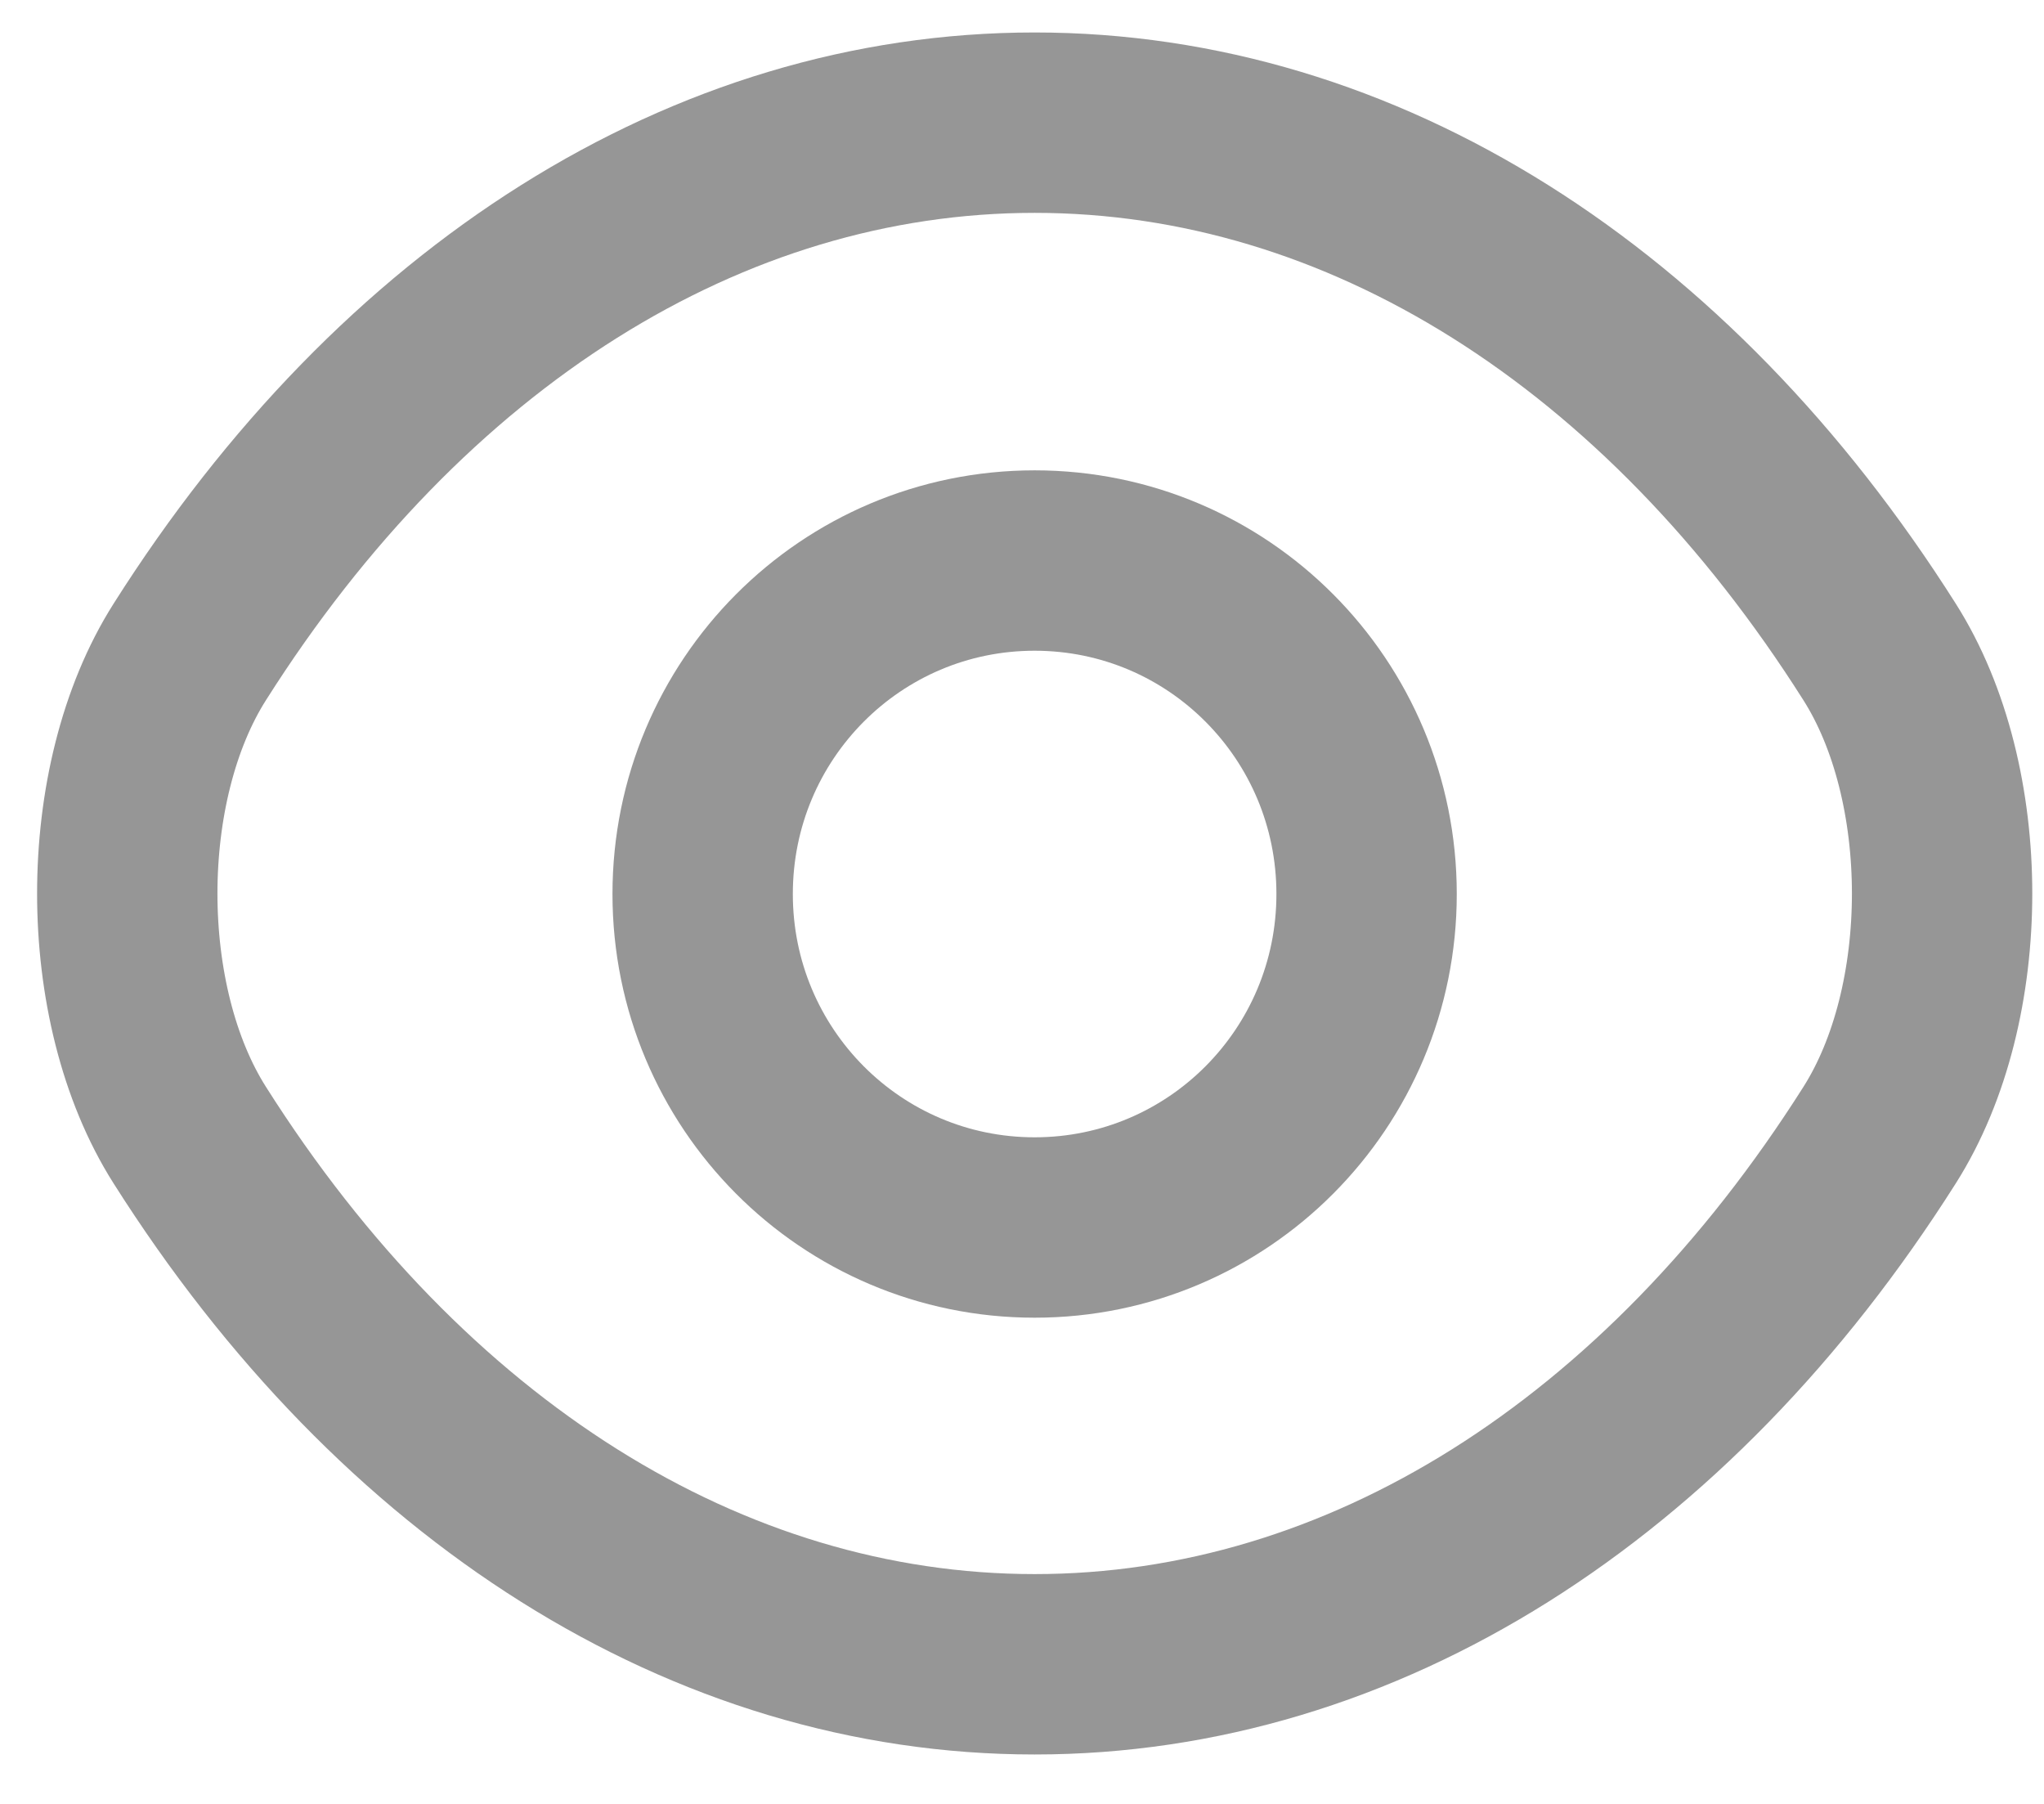 <svg width="17" height="15" viewBox="0 0 17 15" fill="none" xmlns="http://www.w3.org/2000/svg">
<path d="M5.844 7.434C5.844 8.967 7.078 10.207 8.605 10.207C10.132 10.207 11.366 8.967 11.366 7.434C11.366 5.9 10.132 4.661 8.605 4.661C7.078 4.661 5.844 5.9 5.844 7.434Z" stroke="#969696" stroke-width="1.5" stroke-linecap="round" stroke-linejoin="round"/>
<path d="M8.605 13.839C5.883 13.839 3.345 12.228 1.579 9.44C0.885 8.348 0.885 6.512 1.579 5.42C3.345 2.631 5.883 1.02 8.605 1.02C11.328 1.02 13.866 2.631 15.632 5.42C16.326 6.512 16.326 8.348 15.632 9.44C13.866 12.228 11.328 13.839 8.605 13.839Z" stroke="#969696" stroke-width="1.5" stroke-linecap="round" stroke-linejoin="round"/>
</svg>
